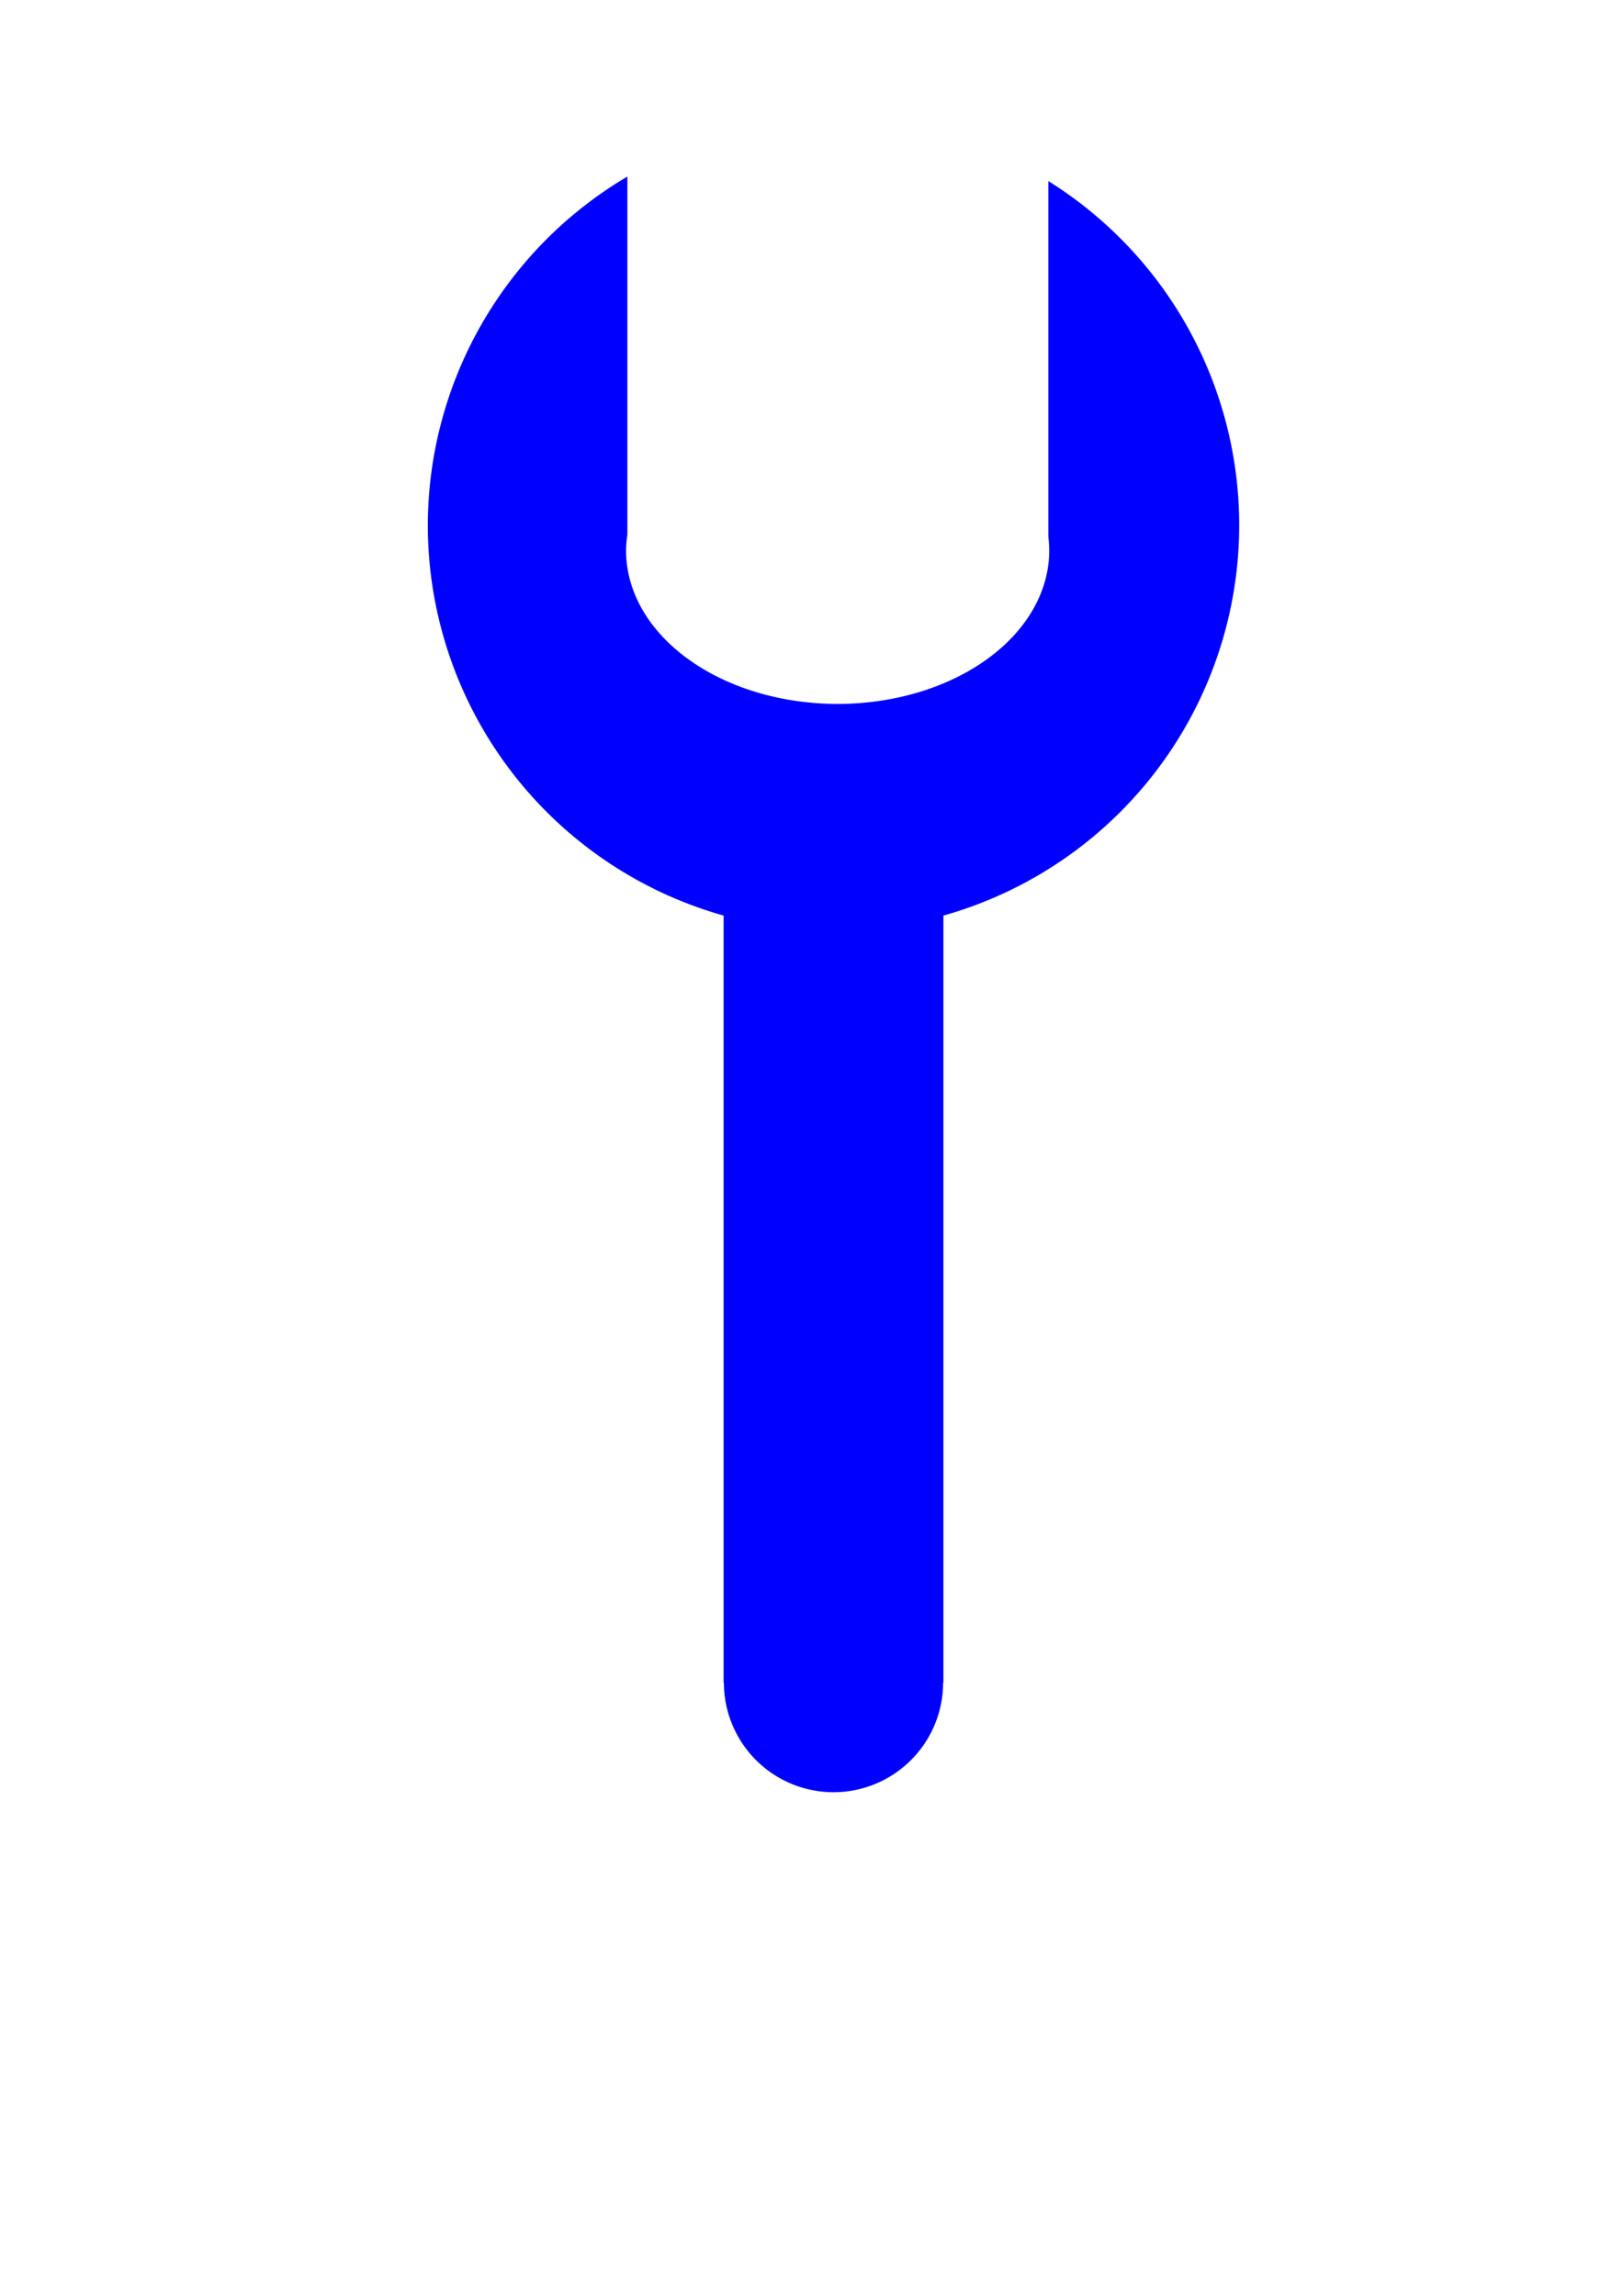 <?xml version="1.0" encoding="UTF-8" standalone="no"?>
<!-- Created with Inkscape (http://www.inkscape.org/) -->

<svg
   width="210mm"
   height="297mm"
   viewBox="0 0 210 297"
   version="1.1"
   id="svg5"
   inkscape:version="1.1 (c68e22c387, 2021-05-23)"
   sodipodi:docname="wrench.svg"
   xmlns:inkscape="http://www.inkscape.org/namespaces/inkscape"
   xmlns:sodipodi="http://sodipodi.sourceforge.net/DTD/sodipodi-0.dtd"
   xmlns="http://www.w3.org/2000/svg"
   xmlns:svg="http://www.w3.org/2000/svg">
  <sodipodi:namedview
     id="namedview7"
     pagecolor="#505050"
     bordercolor="#eeeeee"
     borderopacity="1"
     inkscape:pageshadow="0"
     inkscape:pageopacity="0"
     inkscape:pagecheckerboard="0"
     inkscape:document-units="mm"
     showgrid="false"
     inkscape:snap-object-midpoints="false"
     inkscape:snap-intersection-paths="false"
     inkscape:object-paths="false"
     inkscape:snap-midpoints="true"
     inkscape:snap-page="true"
     inkscape:zoom="0.67081229"
     inkscape:cx="-157.27201"
     inkscape:cy="439.01998"
     inkscape:window-width="1920"
     inkscape:window-height="1001"
     inkscape:window-x="-9"
     inkscape:window-y="-9"
     inkscape:window-maximized="1"
     inkscape:current-layer="layer1" />
  <defs
     id="defs2" />
  <g
     inkscape:label="Layer 1"
     inkscape:groupmode="layer"
     id="layer1">
    <path
       id="rect31"
       style="fill:#0000ff;fill-rule:evenodd;stroke-width:1"
       d="M 306.326 86.199 A 198.087 198.087 0 0 0 208.883 256.406 A 198.087 198.087 0 0 0 353.303 446.957 L 353.303 821.393 L 353.455 821.393 A 53.515 53.515 0 0 0 406.969 874.908 A 53.515 53.515 0 0 0 460.484 821.393 L 460.635 821.393 L 460.635 446.957 A 198.087 198.087 0 0 0 605.057 256.406 A 198.087 198.087 0 0 0 511.867 88.396 L 511.867 262.025 A 103.302 74.841 0 0 1 512.295 268.797 A 103.302 74.841 0 0 1 408.992 343.639 A 103.302 74.841 0 0 1 305.691 268.797 A 103.302 74.841 0 0 1 306.326 260.947 L 306.326 86.199 z "
       transform="scale(0.265)" />
  </g>
</svg>
